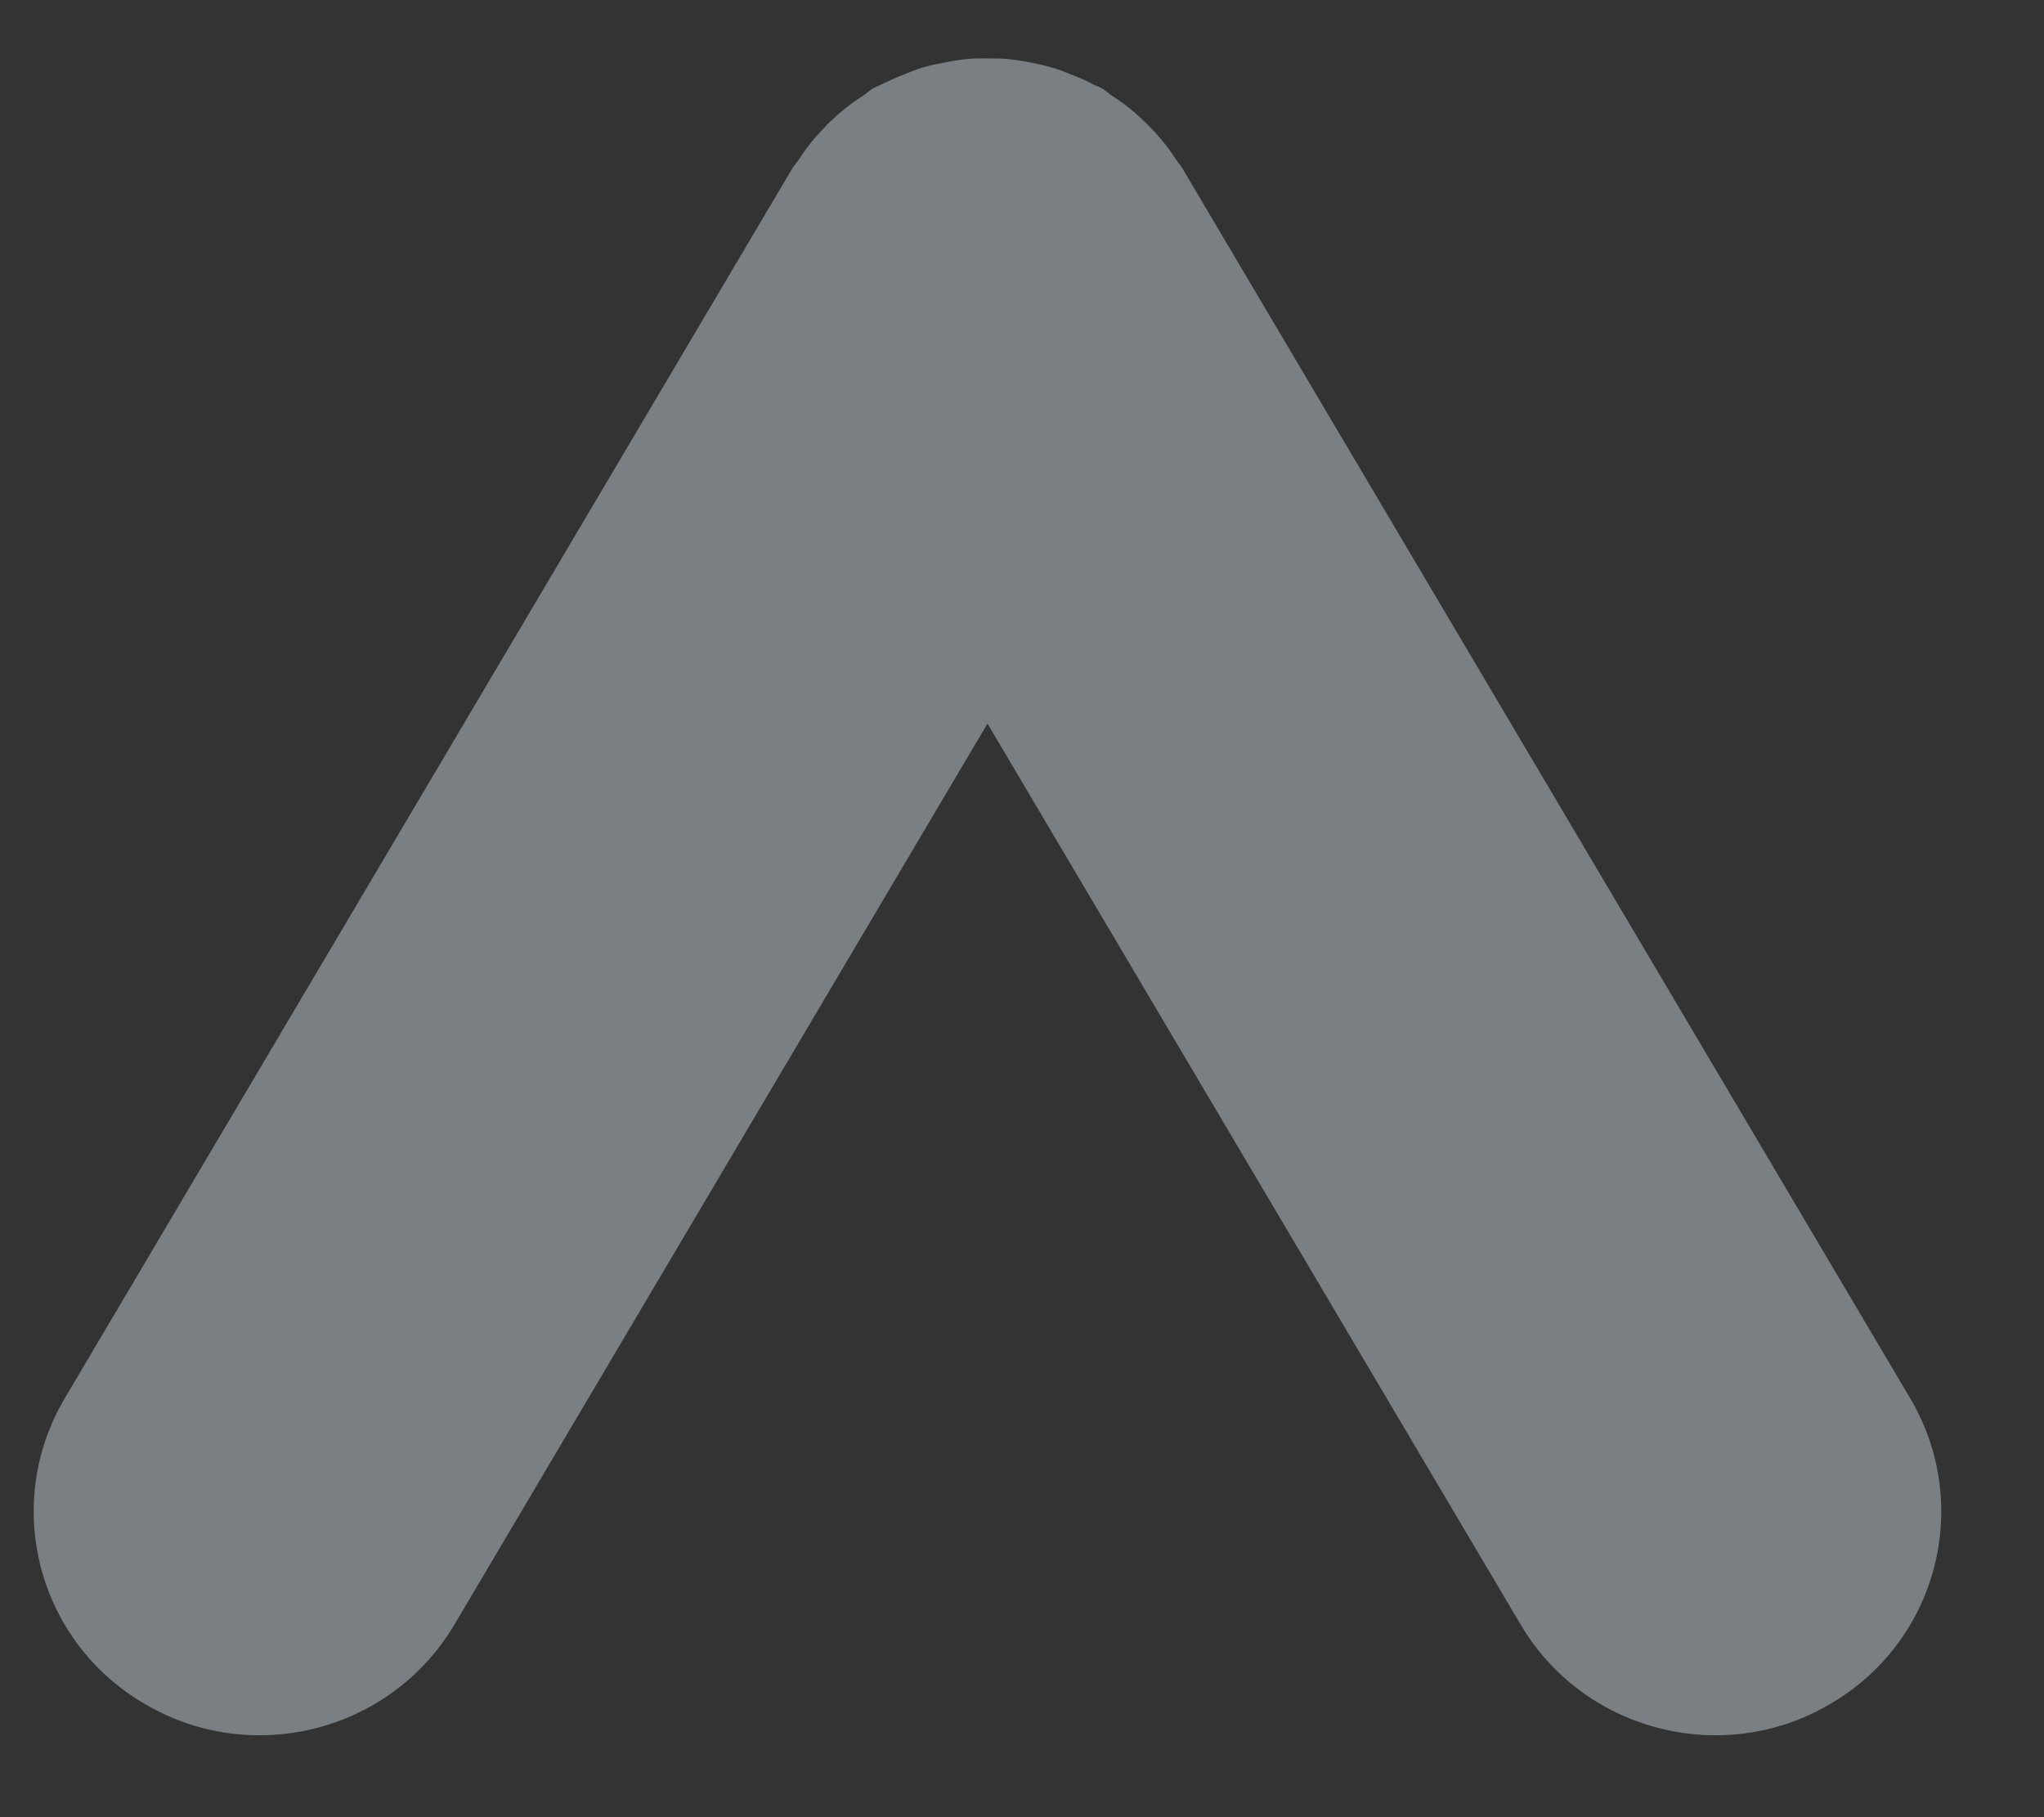<svg width="18" height="16" viewBox="0 0 18 16" fill="none" xmlns="http://www.w3.org/2000/svg">
<rect x="0" y="0" width="18" height="16" fill="#333333" stroke="none"/>
<path d="M10.411 1.48C10.395 1.451 10.374 1.431 10.355 1.404C10.316 1.342 10.272 1.281 10.222 1.223C10.185 1.178 10.143 1.135 10.102 1.093C10.054 1.046 10.006 1.001 9.952 0.958C9.898 0.913 9.844 0.876 9.786 0.839C9.757 0.818 9.732 0.793 9.701 0.777C9.678 0.762 9.653 0.756 9.628 0.744C9.566 0.711 9.504 0.682 9.437 0.658C9.381 0.635 9.325 0.612 9.267 0.596C9.201 0.575 9.134 0.563 9.07 0.549C9.01 0.538 8.952 0.528 8.893 0.522C8.821 0.514 8.75 0.514 8.68 0.514C8.626 0.514 8.57 0.514 8.518 0.52C8.443 0.526 8.37 0.54 8.295 0.555C8.244 0.565 8.192 0.575 8.14 0.59C8.071 0.61 8.005 0.637 7.94 0.664C7.882 0.686 7.826 0.713 7.768 0.74C7.745 0.754 7.716 0.762 7.691 0.777C7.658 0.795 7.631 0.822 7.6 0.843C7.546 0.878 7.494 0.913 7.444 0.954C7.388 0.999 7.338 1.046 7.288 1.093C7.249 1.135 7.207 1.178 7.17 1.221C7.12 1.281 7.077 1.34 7.035 1.404C7.019 1.431 6.998 1.451 6.979 1.48L0.569 12.314C0.015 13.254 0.333 14.46 1.282 15.007C1.597 15.192 1.944 15.279 2.285 15.279C2.968 15.279 3.632 14.929 4.002 14.304L8.696 6.371L13.391 14.304C13.76 14.929 14.425 15.279 15.108 15.279C15.448 15.279 15.795 15.192 16.111 15.007C17.059 14.46 17.377 13.254 16.823 12.314L10.411 1.48Z" fill="#E6F7FF" fill-opacity="0.39"/>
</svg>
